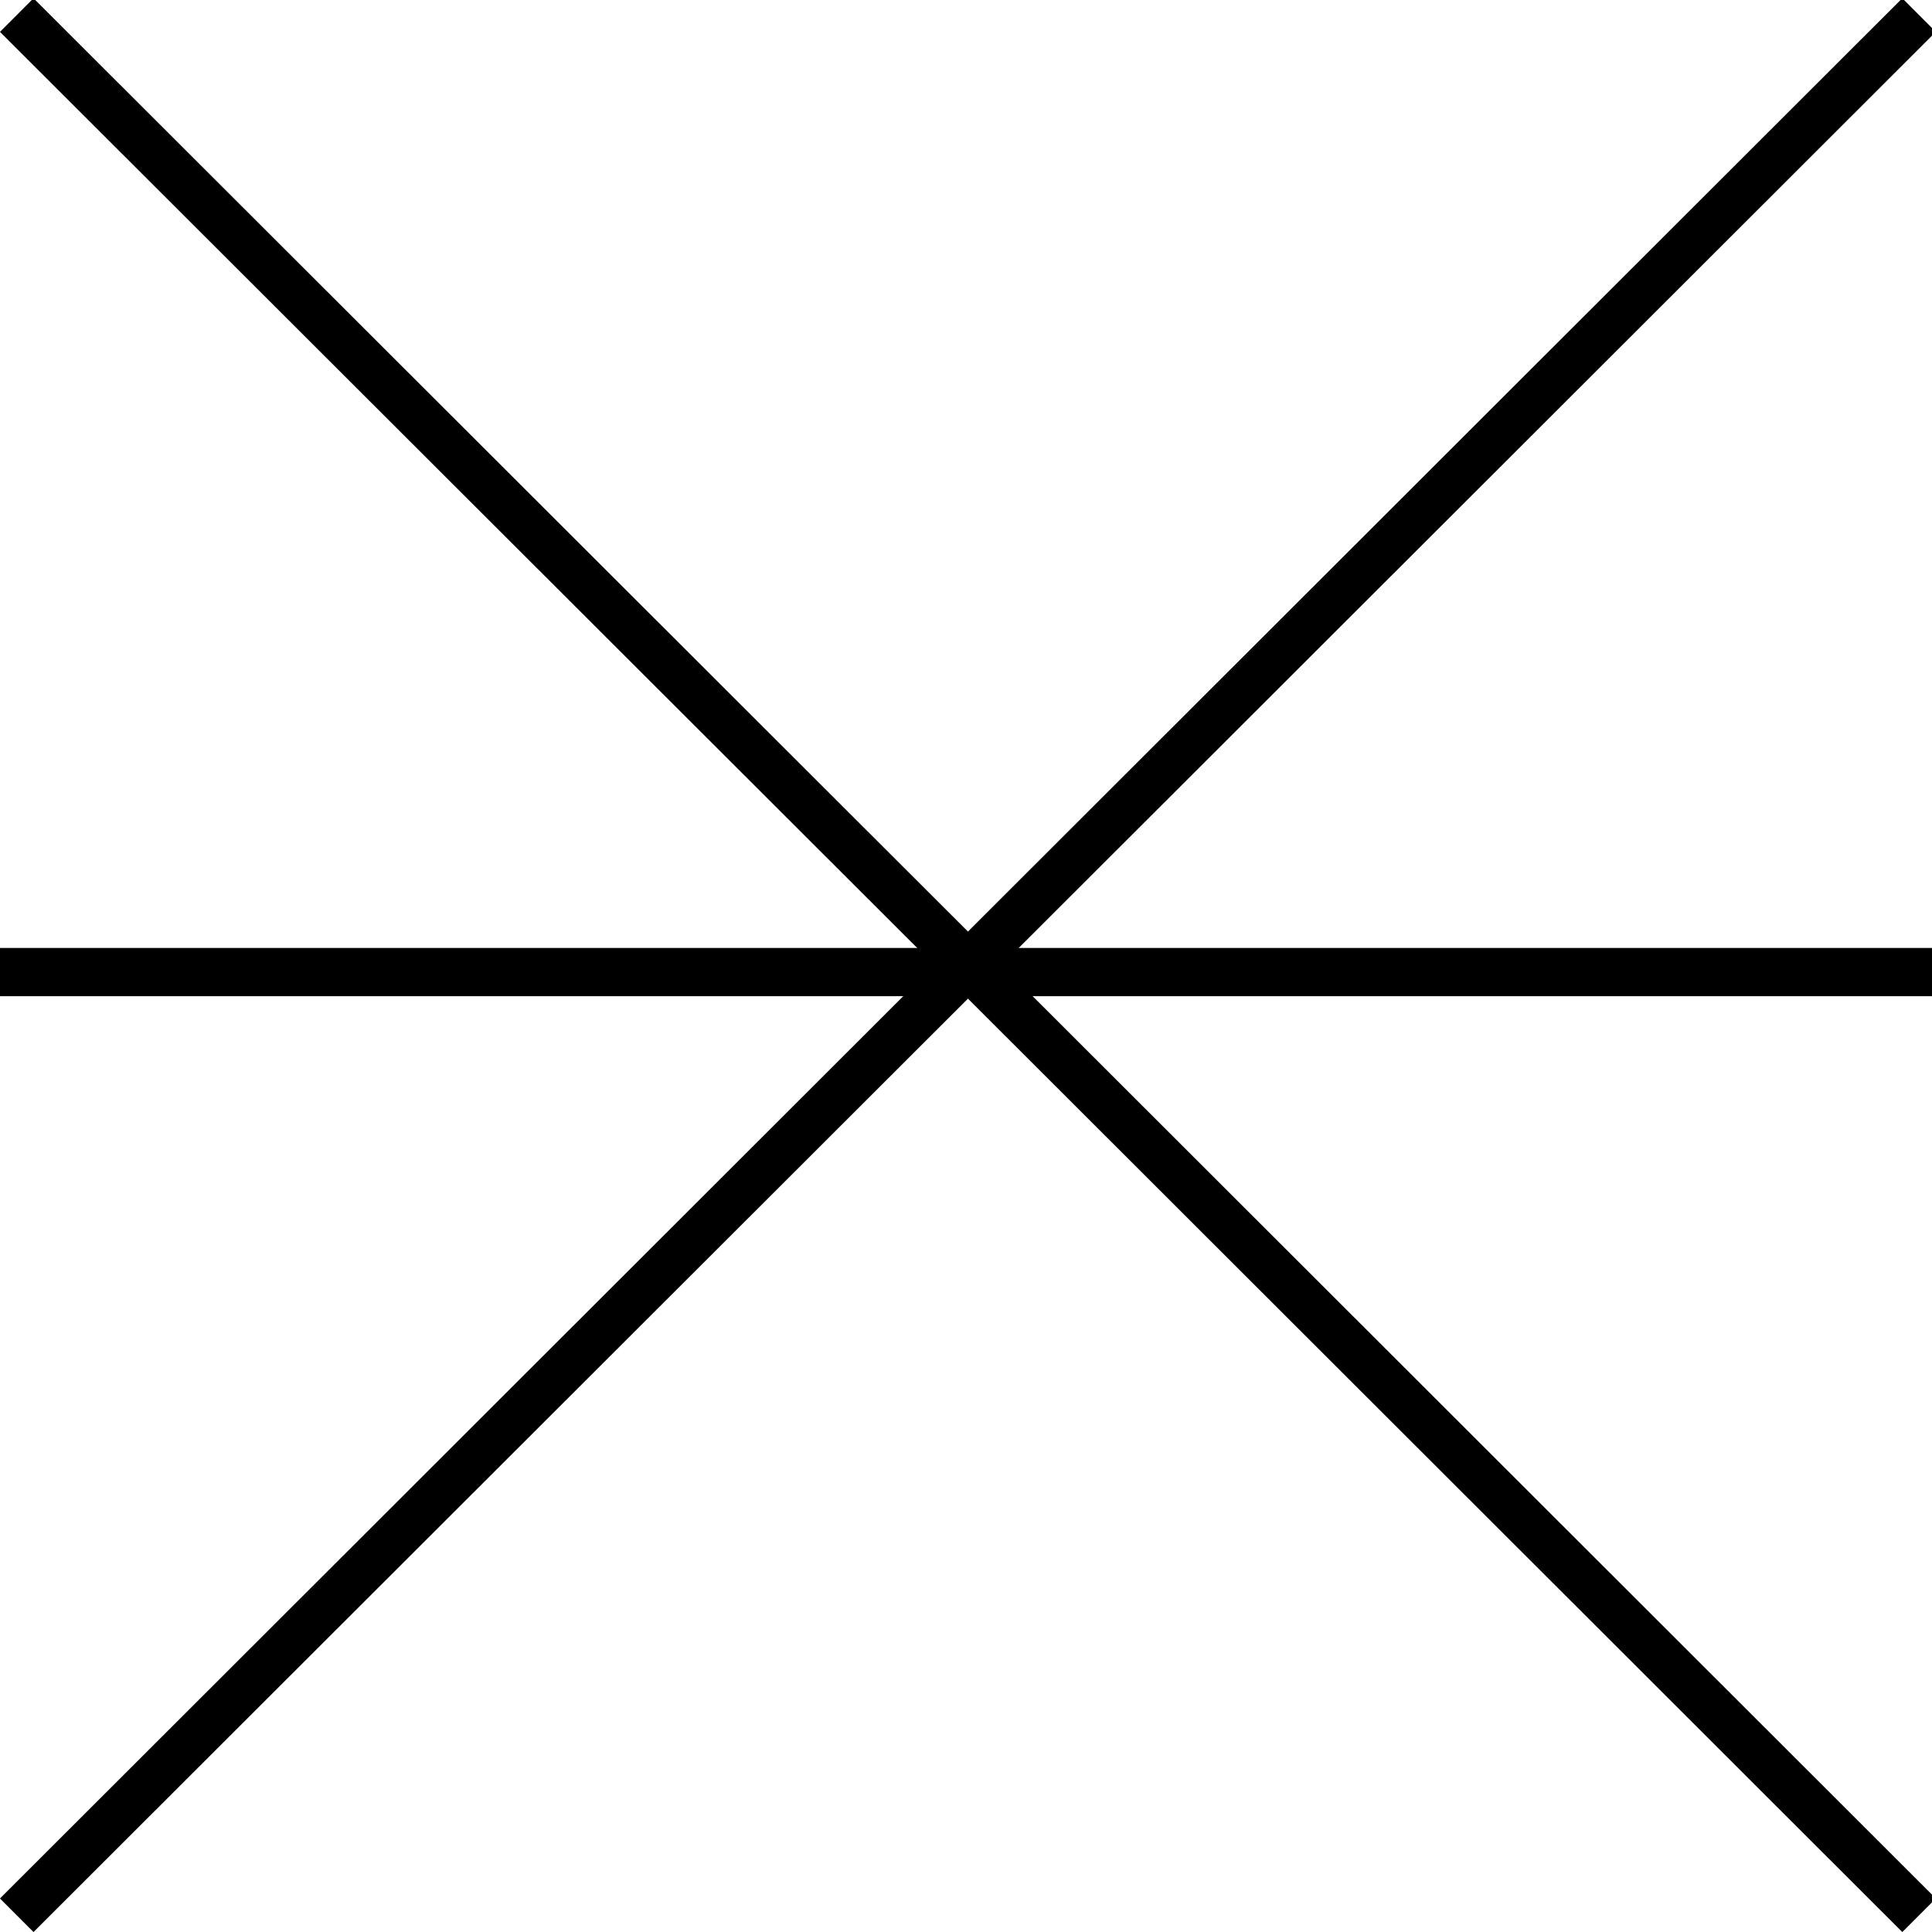 <?xml version="1.0" encoding="UTF-8" standalone="no"?>
<svg
   xmlns:dc="http://purl.org/dc/elements/1.1/"
   xmlns:cc="http://creativecommons.org/ns#"
   xmlns:rdf="http://www.w3.org/1999/02/22-rdf-syntax-ns#"
   xmlns:svg="http://www.w3.org/2000/svg"
   xmlns="http://www.w3.org/2000/svg"
   id="svg8"
   version="1.1"
   viewBox="0 0 12.7 12.7"
   height="48"
   width="48">
  <defs
     id="defs2" />
  <path
     style="fill:none;stroke:#000000;stroke-width:0.312px;stroke-linecap:butt;stroke-linejoin:miter;stroke-opacity:1"
     d="M 0.11,12.59 C 4.279,8.426 8.447,4.262 12.615,0.099"
     id="path3719" />
  <path
     style="fill:none;stroke:#000000;stroke-width:0.312px;stroke-linecap:butt;stroke-linejoin:miter;stroke-opacity:1"
     d="M 12.615,12.59 C 8.447,8.426 4.279,4.262 0.11,0.099"
     id="path3719-3" />
  <path
     style="fill:none;stroke:#000000;stroke-width:0.317px;stroke-linecap:butt;stroke-linejoin:miter;stroke-opacity:1"
     d="m 0,6.39 c 4.242,0 8.484,0 12.725,0"
     id="path3751" />
</svg>

